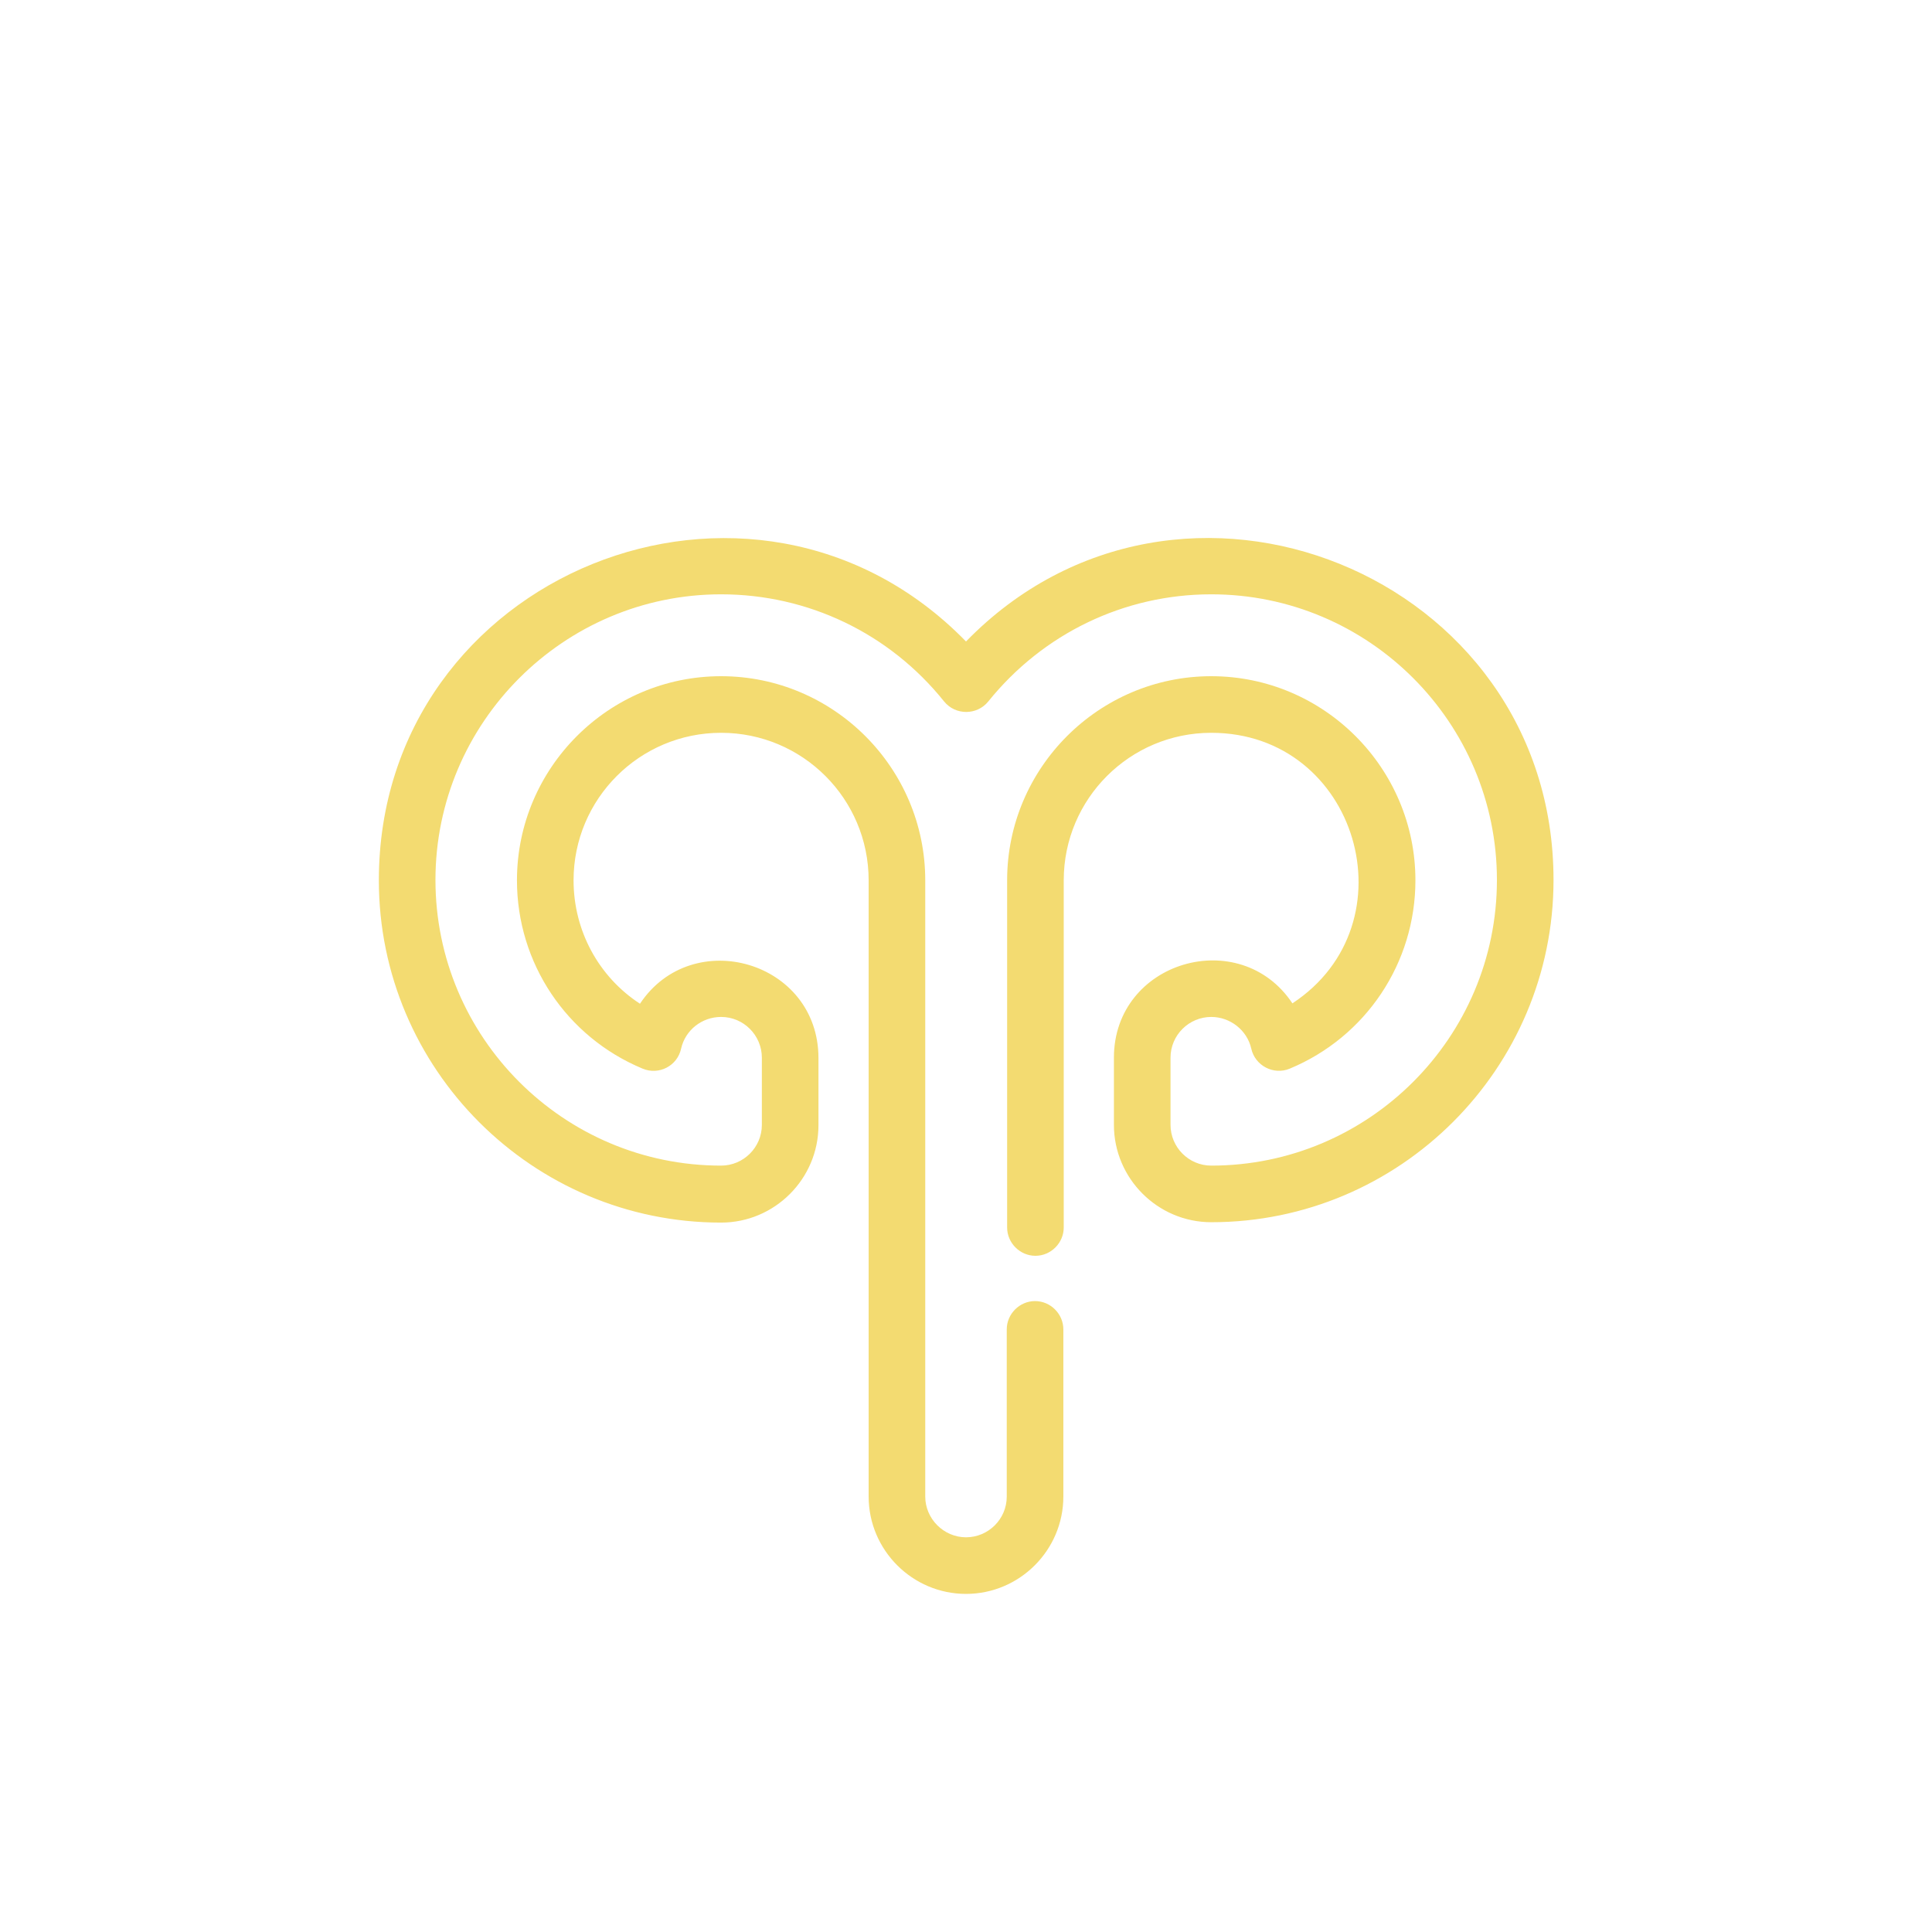 <?xml version="1.0" encoding="utf-8"?>
<!-- Generator: Adobe Illustrator 22.1.0, SVG Export Plug-In . SVG Version: 6.00 Build 0)  -->
<svg version="1.1" id="Layer_1" xmlns="http://www.w3.org/2000/svg" xmlns:xlink="http://www.w3.org/1999/xlink" x="0px" y="0px"
	 viewBox="0 0 512 512" style="enable-background:new 0 0 512 512;" xml:space="preserve">
<style type="text/css">
	.st0{fill:#F3DB71;}
</style>
<g>
	<g>
		<path class="st0" d="M256,170c-56.4-57.9-155.6-18-155.6,63.3c0,50,40.7,90.7,90.7,90.7c14.2,0,25.8-11.6,25.8-25.8v-17.8
			c0-25.7-33.4-35.3-47.3-14.4c-10.9-7.1-17.6-19.3-17.6-32.7c0-21.6,17.5-39.1,39.1-39.1s39.1,17.5,39.1,39.1v163.3
			c0,14.2,11.6,25.8,25.8,25.8s25.8-11.6,25.8-25.8v-44.3c0-4.1-3.4-7.5-7.5-7.5c-4.1,0-7.5,3.4-7.5,7.5v44.3
			c0,6-4.9,10.8-10.8,10.8s-10.8-4.9-10.8-10.8V233.3c0-29.8-24.3-54.1-54.1-54.1S137,203.5,137,233.3c0,21.9,13.1,41.5,33.3,49.9
			c4.3,1.8,9.2-0.7,10.2-5.3c1.1-4.9,5.5-8.4,10.6-8.4c6,0,10.8,4.9,10.8,10.8v17.8c0,6-4.9,10.8-10.8,10.8
			c-41.8,0-75.7-34-75.7-75.7s34-75.7,75.7-75.7c23,0,44.6,10.3,59.1,28.4c3,3.7,8.7,3.7,11.7,0c14.5-18,36-28.4,59.1-28.4
			c41.8,0,75.7,34,75.7,75.7c0,41.8-34,75.7-75.7,75.7c-6,0-10.8-4.9-10.8-10.8v-17.8c0-6,4.9-10.8,10.8-10.8c5,0,9.5,3.5,10.6,8.4
			c1,4.5,5.9,7.1,10.2,5.3c20.2-8.4,33.3-28,33.3-49.9c0-29.8-24.3-54.1-54.1-54.1s-54.1,24.3-54.1,54.1v92c0,4.1,3.4,7.5,7.5,7.5
			s7.5-3.4,7.5-7.5v-92c0-21.6,17.5-39.1,39.1-39.1c38.8,0,53.6,50.6,21.5,71.7c-13.9-20.9-47.3-11.2-47.3,14.4v17.8
			c0,14.2,11.6,25.8,25.8,25.8c50,0,90.7-40.7,90.7-90.7C411.7,152.1,312.5,112,256,170z"/>
	</g>
</g>
</svg>
